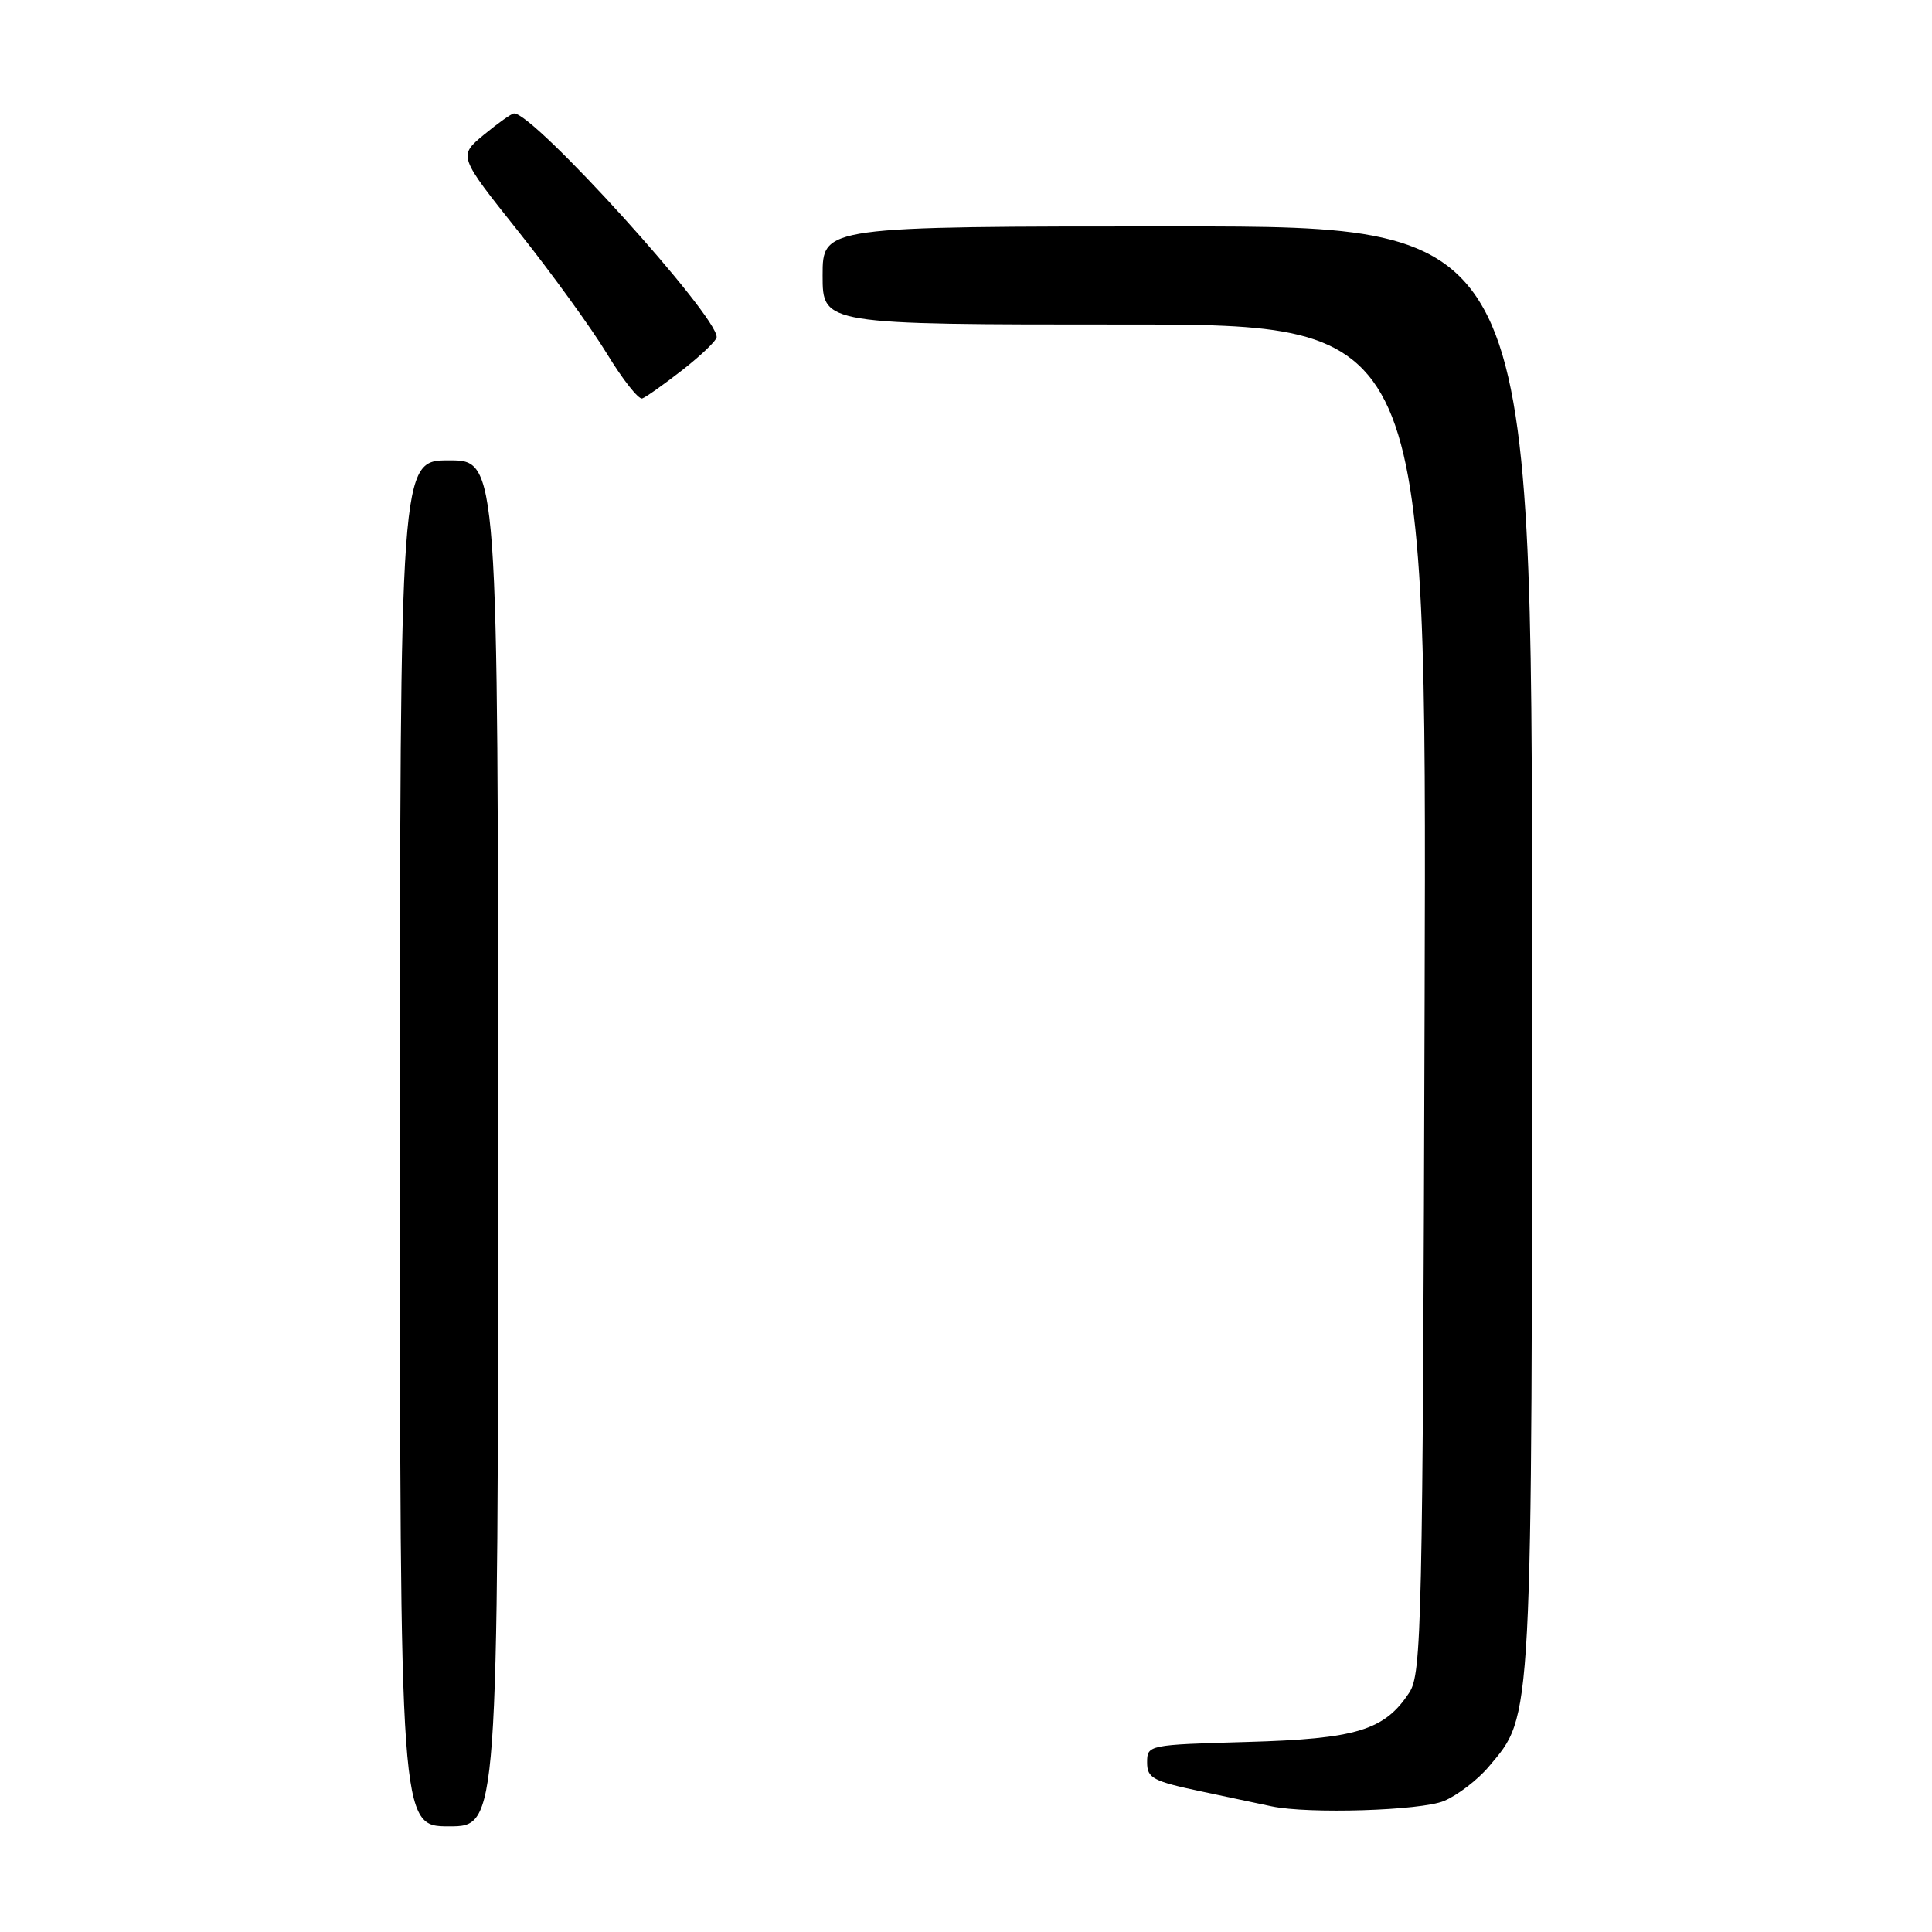 <?xml version="1.0" encoding="UTF-8" standalone="no"?>
<!DOCTYPE svg PUBLIC "-//W3C//DTD SVG 1.1//EN" "http://www.w3.org/Graphics/SVG/1.1/DTD/svg11.dtd" >
<svg xmlns="http://www.w3.org/2000/svg" xmlns:xlink="http://www.w3.org/1999/xlink" version="1.1" viewBox="0 0 256 256">
 <g >
 <path fill="currentColor"
d=" M 66.00 151.50 C 66.00 61.00 66.00 61.00 59.50 61.00 C 53.00 61.00 53.00 61.00 53.00 151.50 C 53.00 242.00 53.00 242.00 59.50 242.00 C 66.00 242.00 66.00 242.00 66.00 151.50 Z  M 191.33 238.64 C 193.12 237.89 195.80 235.84 197.27 234.09 C 203.12 227.14 203.00 229.42 203.00 125.32 C 203.00 30.00 203.00 30.00 156.00 30.00 C 109.00 30.00 109.00 30.00 109.00 36.50 C 109.00 43.00 109.00 43.00 149.02 43.00 C 189.04 43.00 189.04 43.00 188.77 132.29 C 188.52 215.57 188.38 221.77 186.74 224.27 C 183.46 229.28 179.74 230.41 165.25 230.82 C 152.14 231.19 152.00 231.22 152.00 233.53 C 152.00 235.62 152.76 236.02 159.25 237.39 C 163.24 238.23 167.40 239.11 168.50 239.35 C 173.39 240.38 188.26 239.92 191.33 238.64 Z  M 90.46 49.00 C 92.91 47.08 94.94 45.13 94.96 44.68 C 95.09 41.86 70.69 14.91 68.11 15.03 C 67.77 15.04 65.98 16.32 64.11 17.86 C 60.72 20.67 60.72 20.67 68.69 30.67 C 73.07 36.17 78.35 43.46 80.43 46.88 C 82.51 50.30 84.61 52.96 85.10 52.80 C 85.59 52.63 88.00 50.92 90.46 49.00 Z "/>
</g>
</svg>
